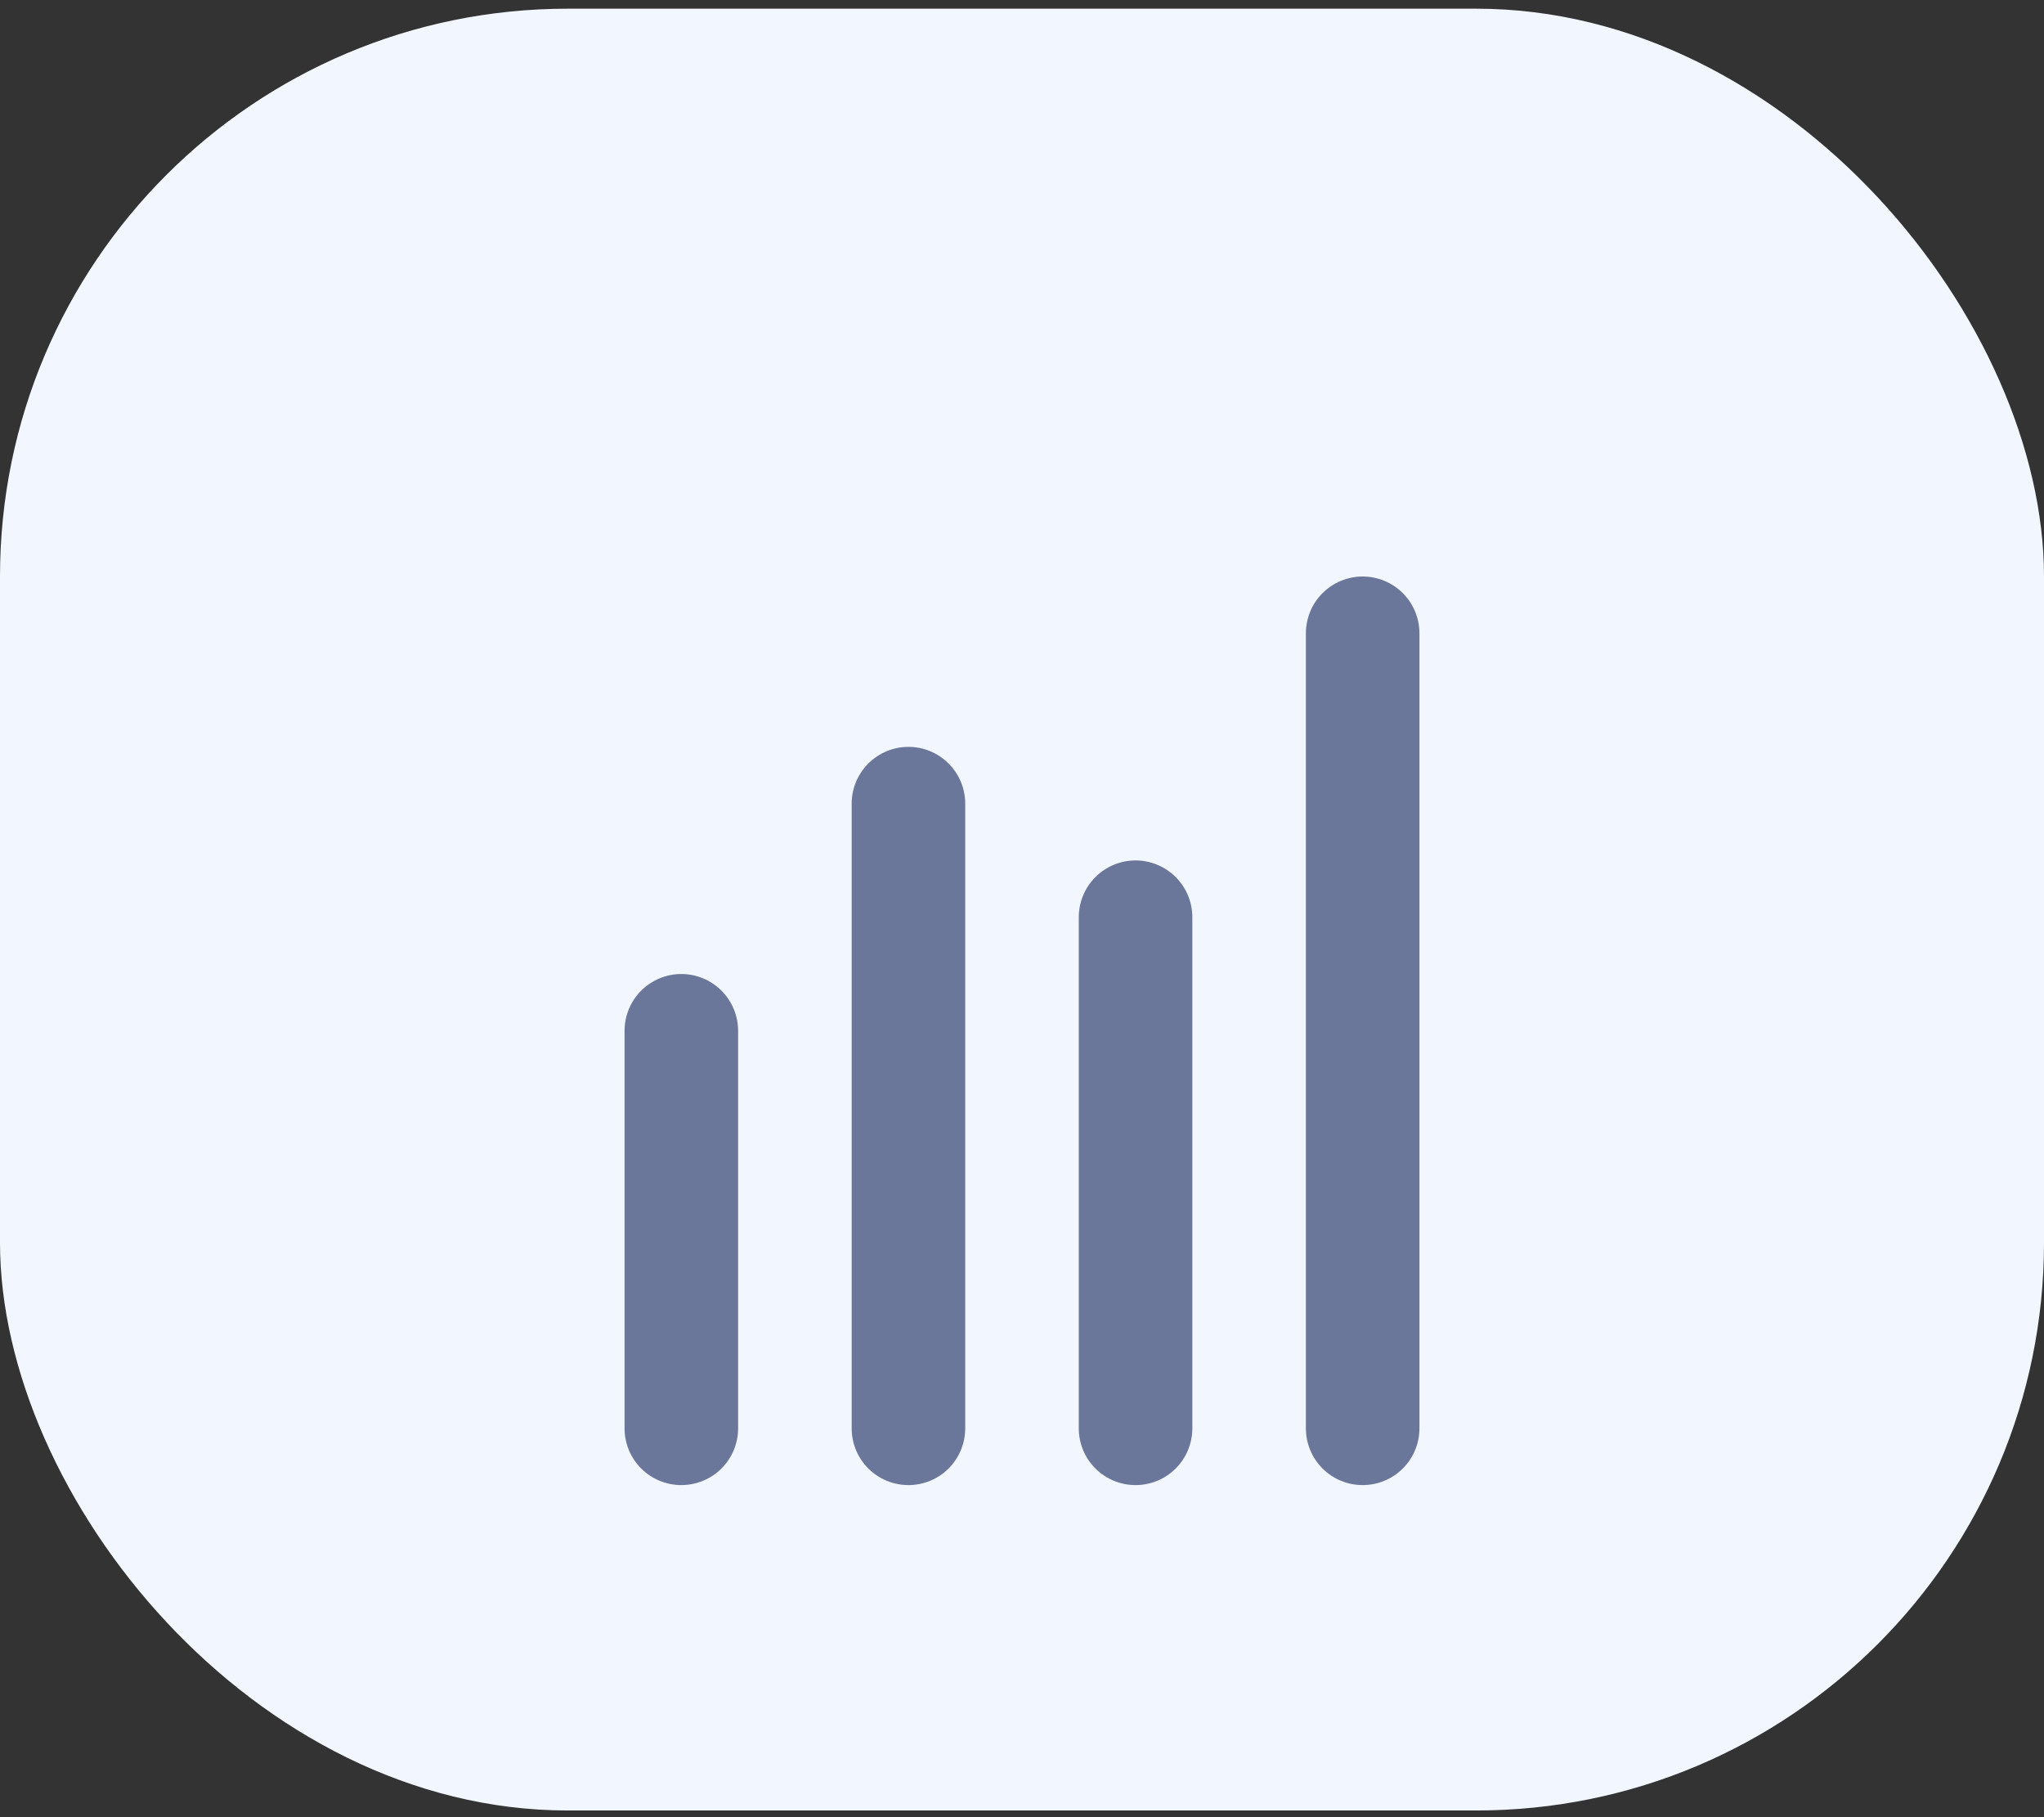 <svg width="36" height="32" viewBox="0 0 36 32" fill="none" xmlns="http://www.w3.org/2000/svg">
<rect x="0" y="0" width="36" height="32" fill="#333333" stroke="none"/>
<rect y="0.153" width="36" height="31.729" rx="10" fill="#F2F7FF"/>
<path fill-rule="evenodd" clip-rule="evenodd" d="M17 25.152C17 25.418 16.895 25.672 16.707 25.86C16.52 26.047 16.265 26.152 16 26.152C15.735 26.152 15.48 26.047 15.293 25.86C15.105 25.672 15 25.418 15 25.152V14.152C15 13.887 15.105 13.633 15.293 13.445C15.48 13.258 15.735 13.152 16 13.152C16.265 13.152 16.52 13.258 16.707 13.445C16.895 13.633 17 13.887 17 14.152V25.152ZM13 25.152C13 25.418 12.895 25.672 12.707 25.86C12.52 26.047 12.265 26.152 12 26.152C11.735 26.152 11.48 26.047 11.293 25.86C11.105 25.672 11 25.418 11 25.152V18.152C11 17.887 11.105 17.633 11.293 17.445C11.48 17.258 11.735 17.152 12 17.152C12.265 17.152 12.52 17.258 12.707 17.445C12.895 17.633 13 17.887 13 18.152V25.152ZM19 25.152V16.152C19 15.887 19.105 15.633 19.293 15.445C19.48 15.258 19.735 15.152 20 15.152C20.265 15.152 20.52 15.258 20.707 15.445C20.895 15.633 21 15.887 21 16.152V25.152C21 25.418 20.895 25.672 20.707 25.86C20.52 26.047 20.265 26.152 20 26.152C19.735 26.152 19.48 26.047 19.293 25.86C19.105 25.672 19 25.418 19 25.152ZM23 11.152C23 10.887 23.105 10.633 23.293 10.445C23.48 10.258 23.735 10.152 24 10.152C24.265 10.152 24.52 10.258 24.707 10.445C24.895 10.633 25 10.887 25 11.152V25.152C25 25.418 24.895 25.672 24.707 25.86C24.52 26.047 24.265 26.152 24 26.152C23.735 26.152 23.48 26.047 23.293 25.86C23.105 25.672 23 25.418 23 25.152V11.152Z" fill="#6B779A"/>
</svg>
